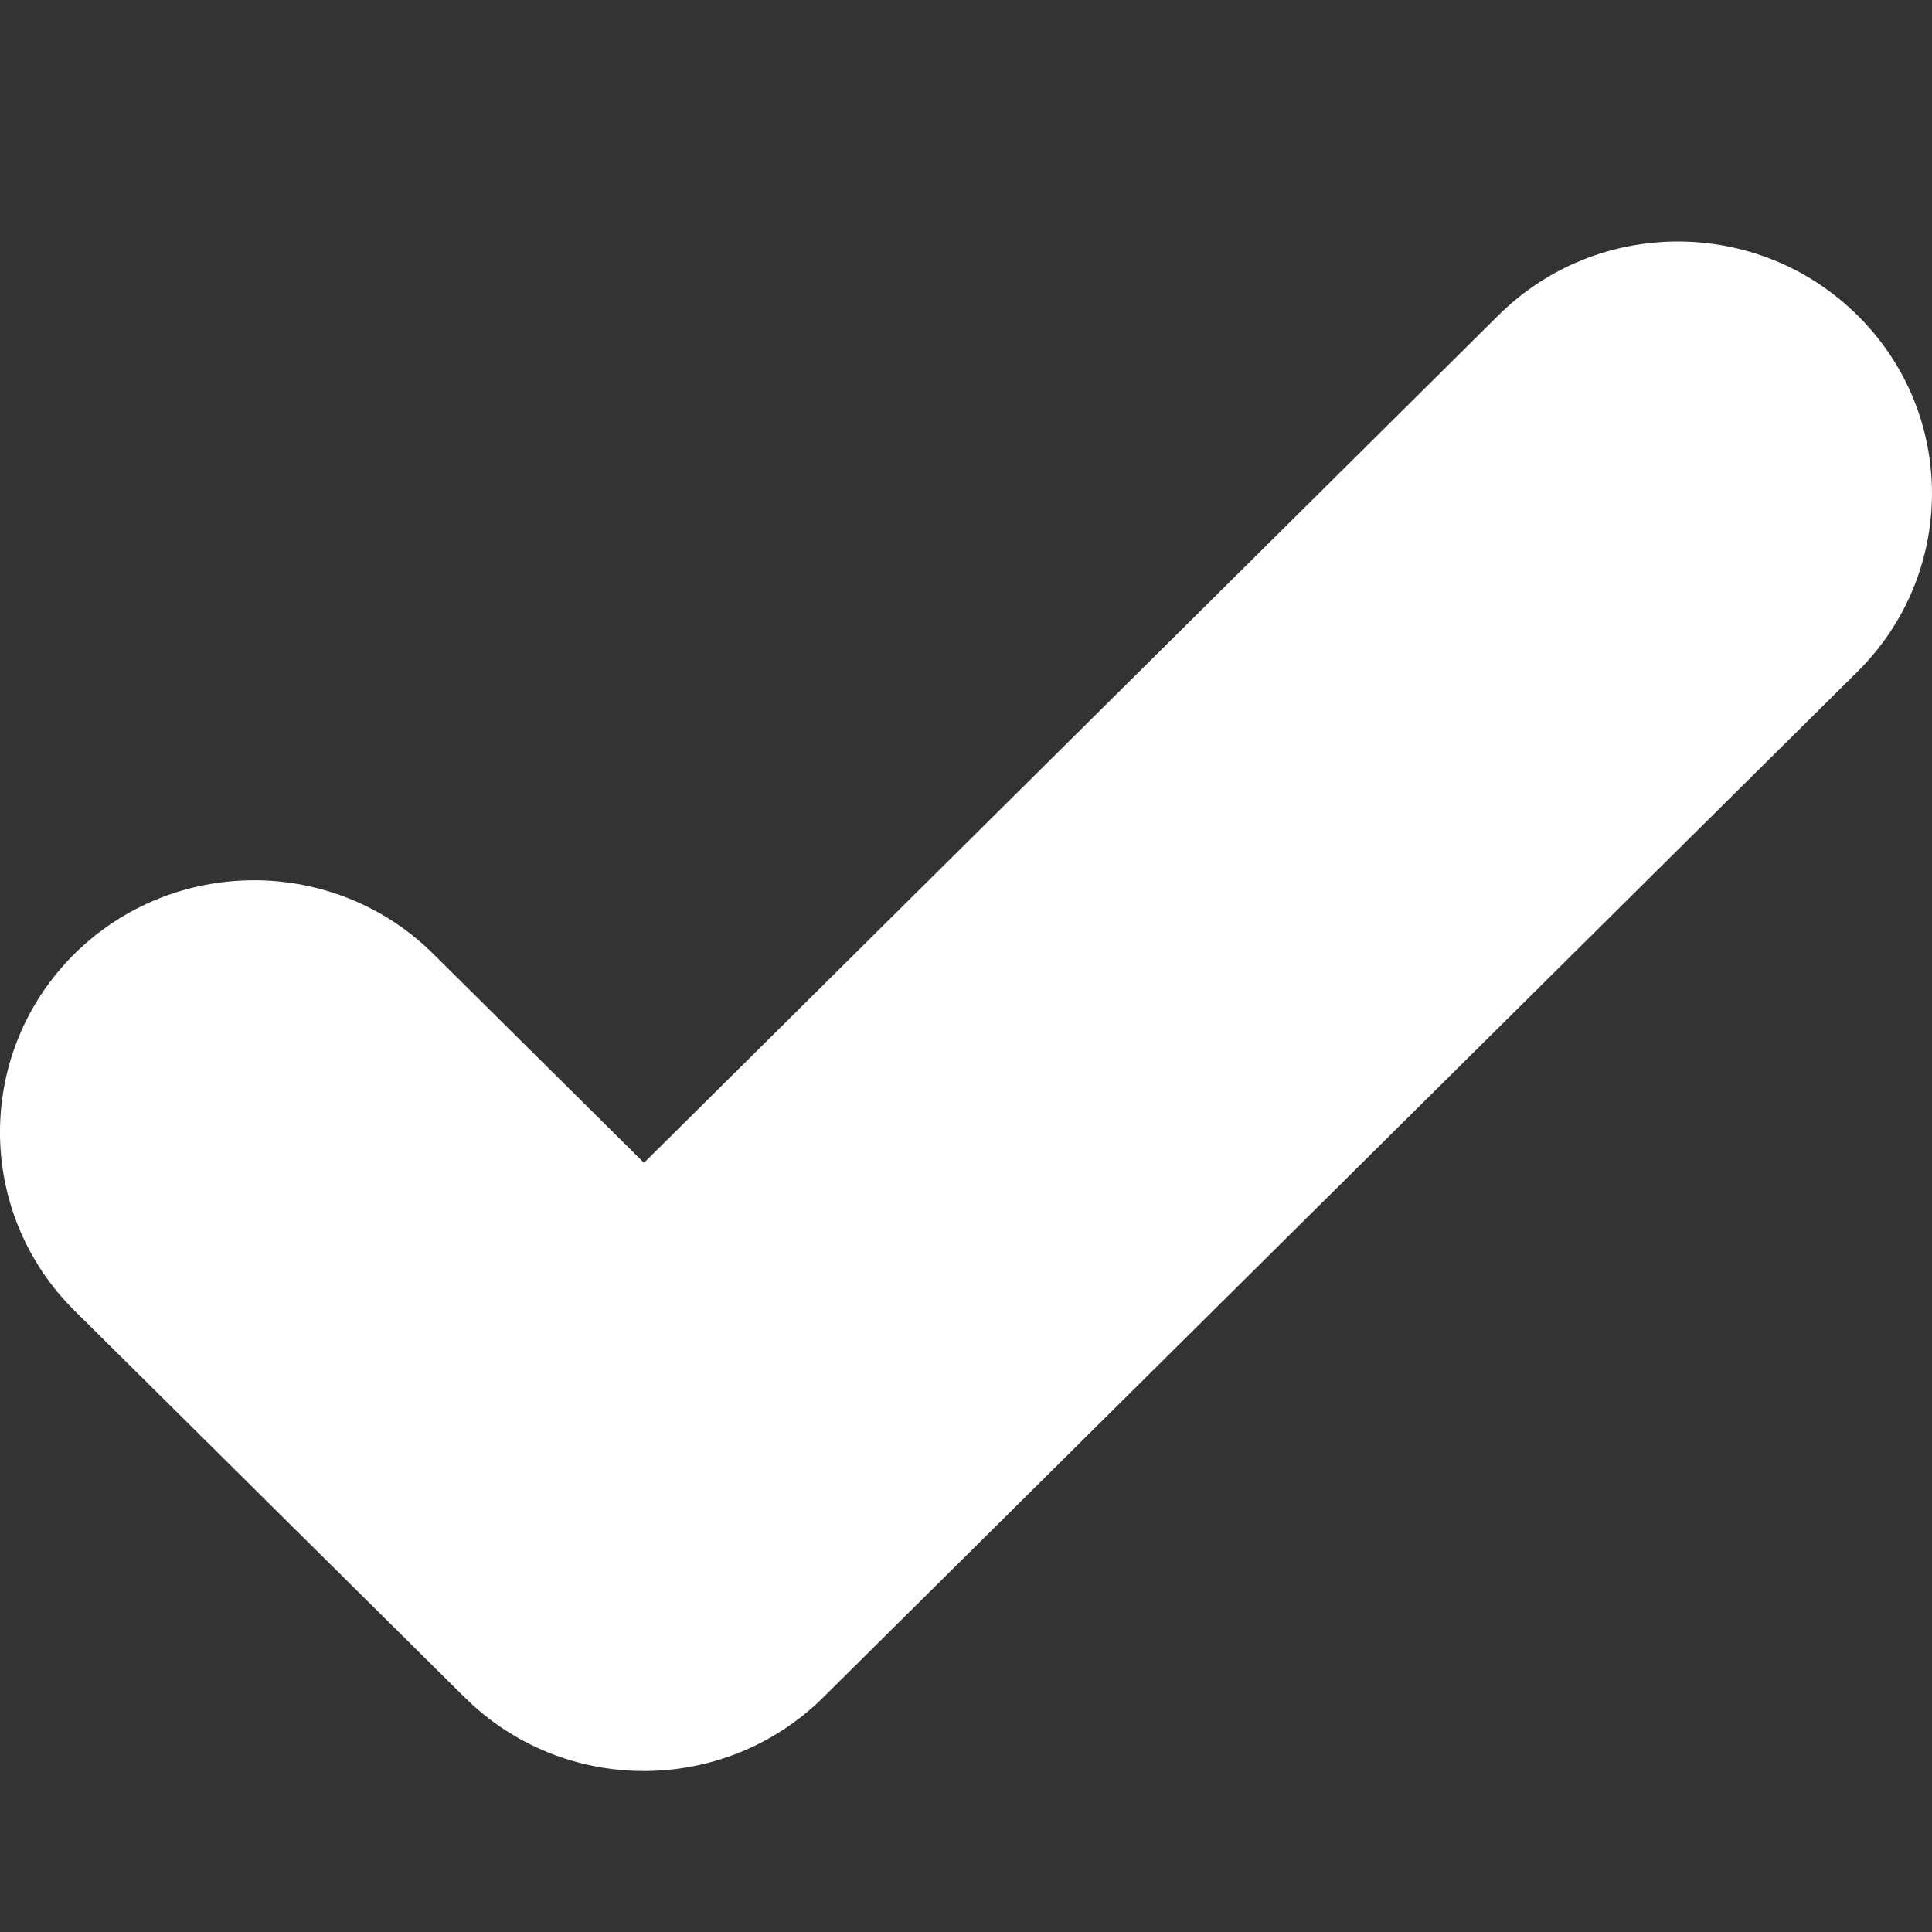 <svg xmlns="http://www.w3.org/2000/svg" width="24" height="24" viewBox="0 0 24 24">
  <rect x="0" y="0" width="24" height="24" fill="#333333" stroke="none"/>
  <path fill="#FFF" fill-rule="evenodd" d="M10.23,21.082 C8.997,22.306 7,22.306 5.769,21.082 L0.923,16.279 C-0.308,15.055 -0.308,13.074 0.923,11.851 C2.157,10.63 4.154,10.63 5.384,11.851 L8,14.445 L18.613,3.918 C19.844,2.694 21.841,2.694 23.075,3.918 C24.308,5.138 24.308,7.119 23.075,8.343 L10.23,21.082 Z"/>
</svg>
